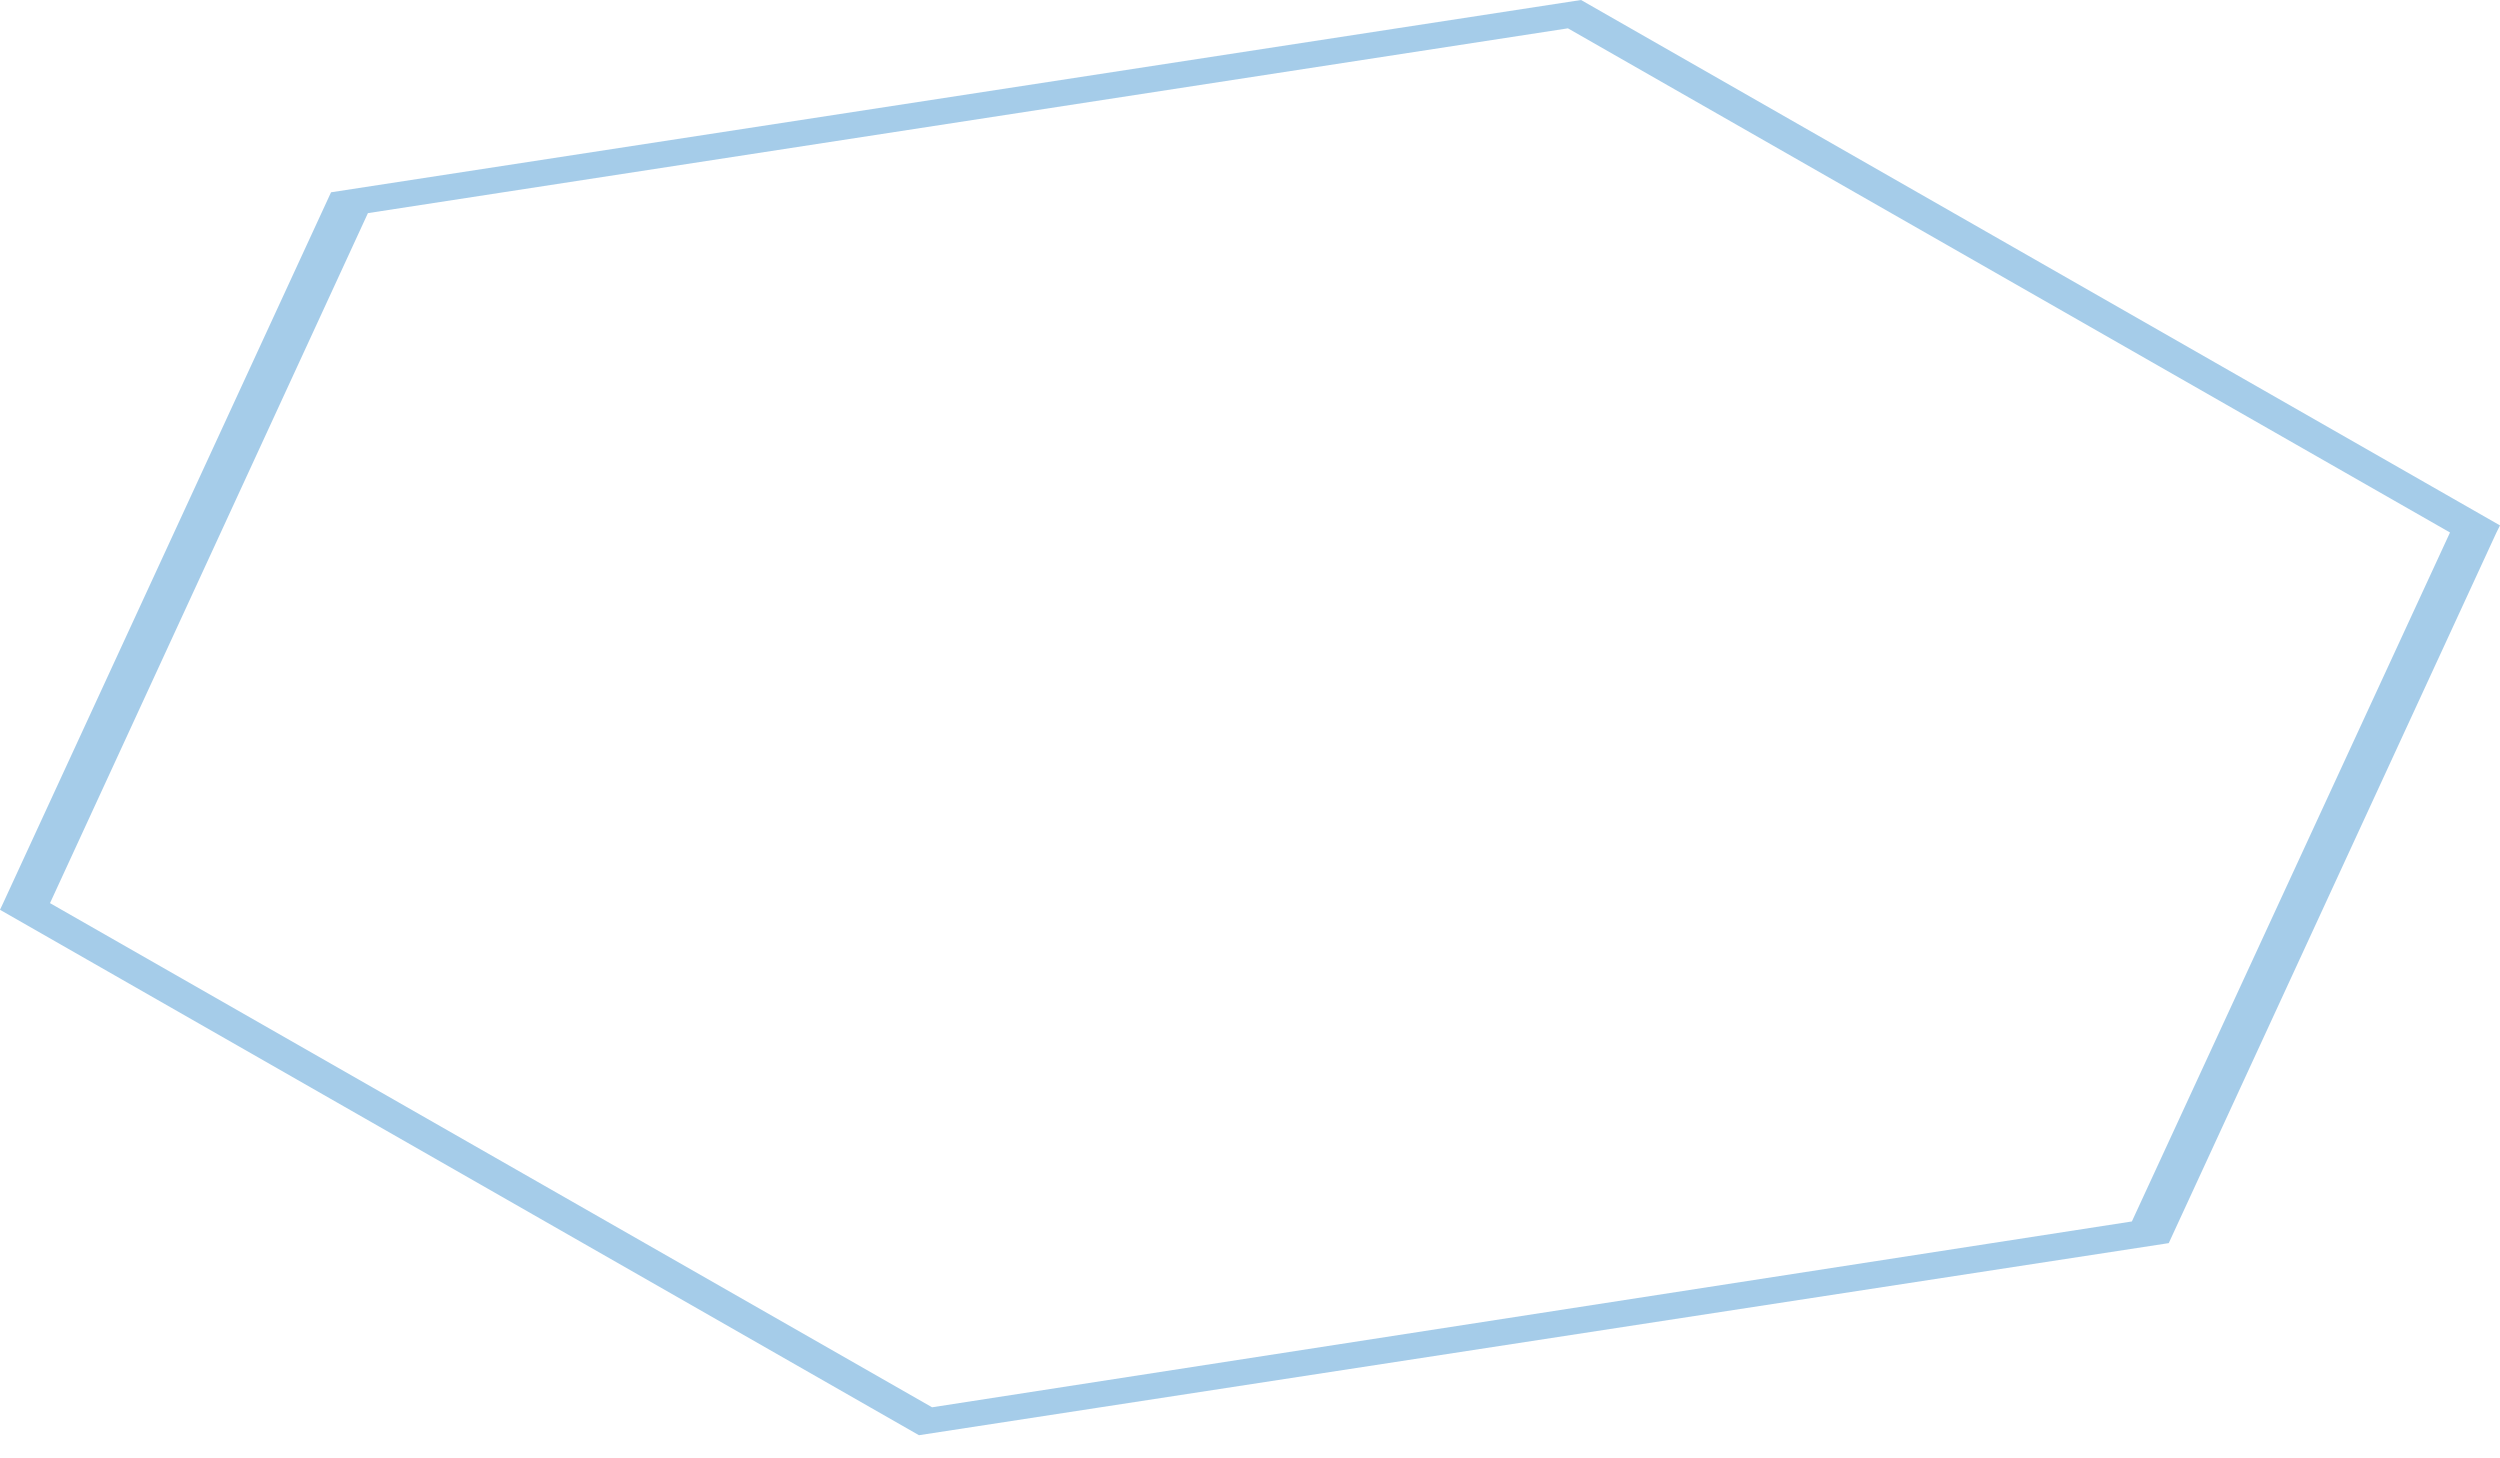 <svg width="12" height="7" viewBox="0 0 12 7" fill="none" xmlns="http://www.w3.org/2000/svg">
<path d="M10.41 5.967L11.983 2.556L12 2.522L7.589 0L1.589 0.923L0.016 4.333L0 4.367L4.411 6.889L10.41 5.967ZM1.766 1.023L7.526 0.136L11.76 2.556L10.233 5.863L4.474 6.755L0.24 4.335L1.766 1.023Z" fill="#A5CCE9"/>
</svg>
